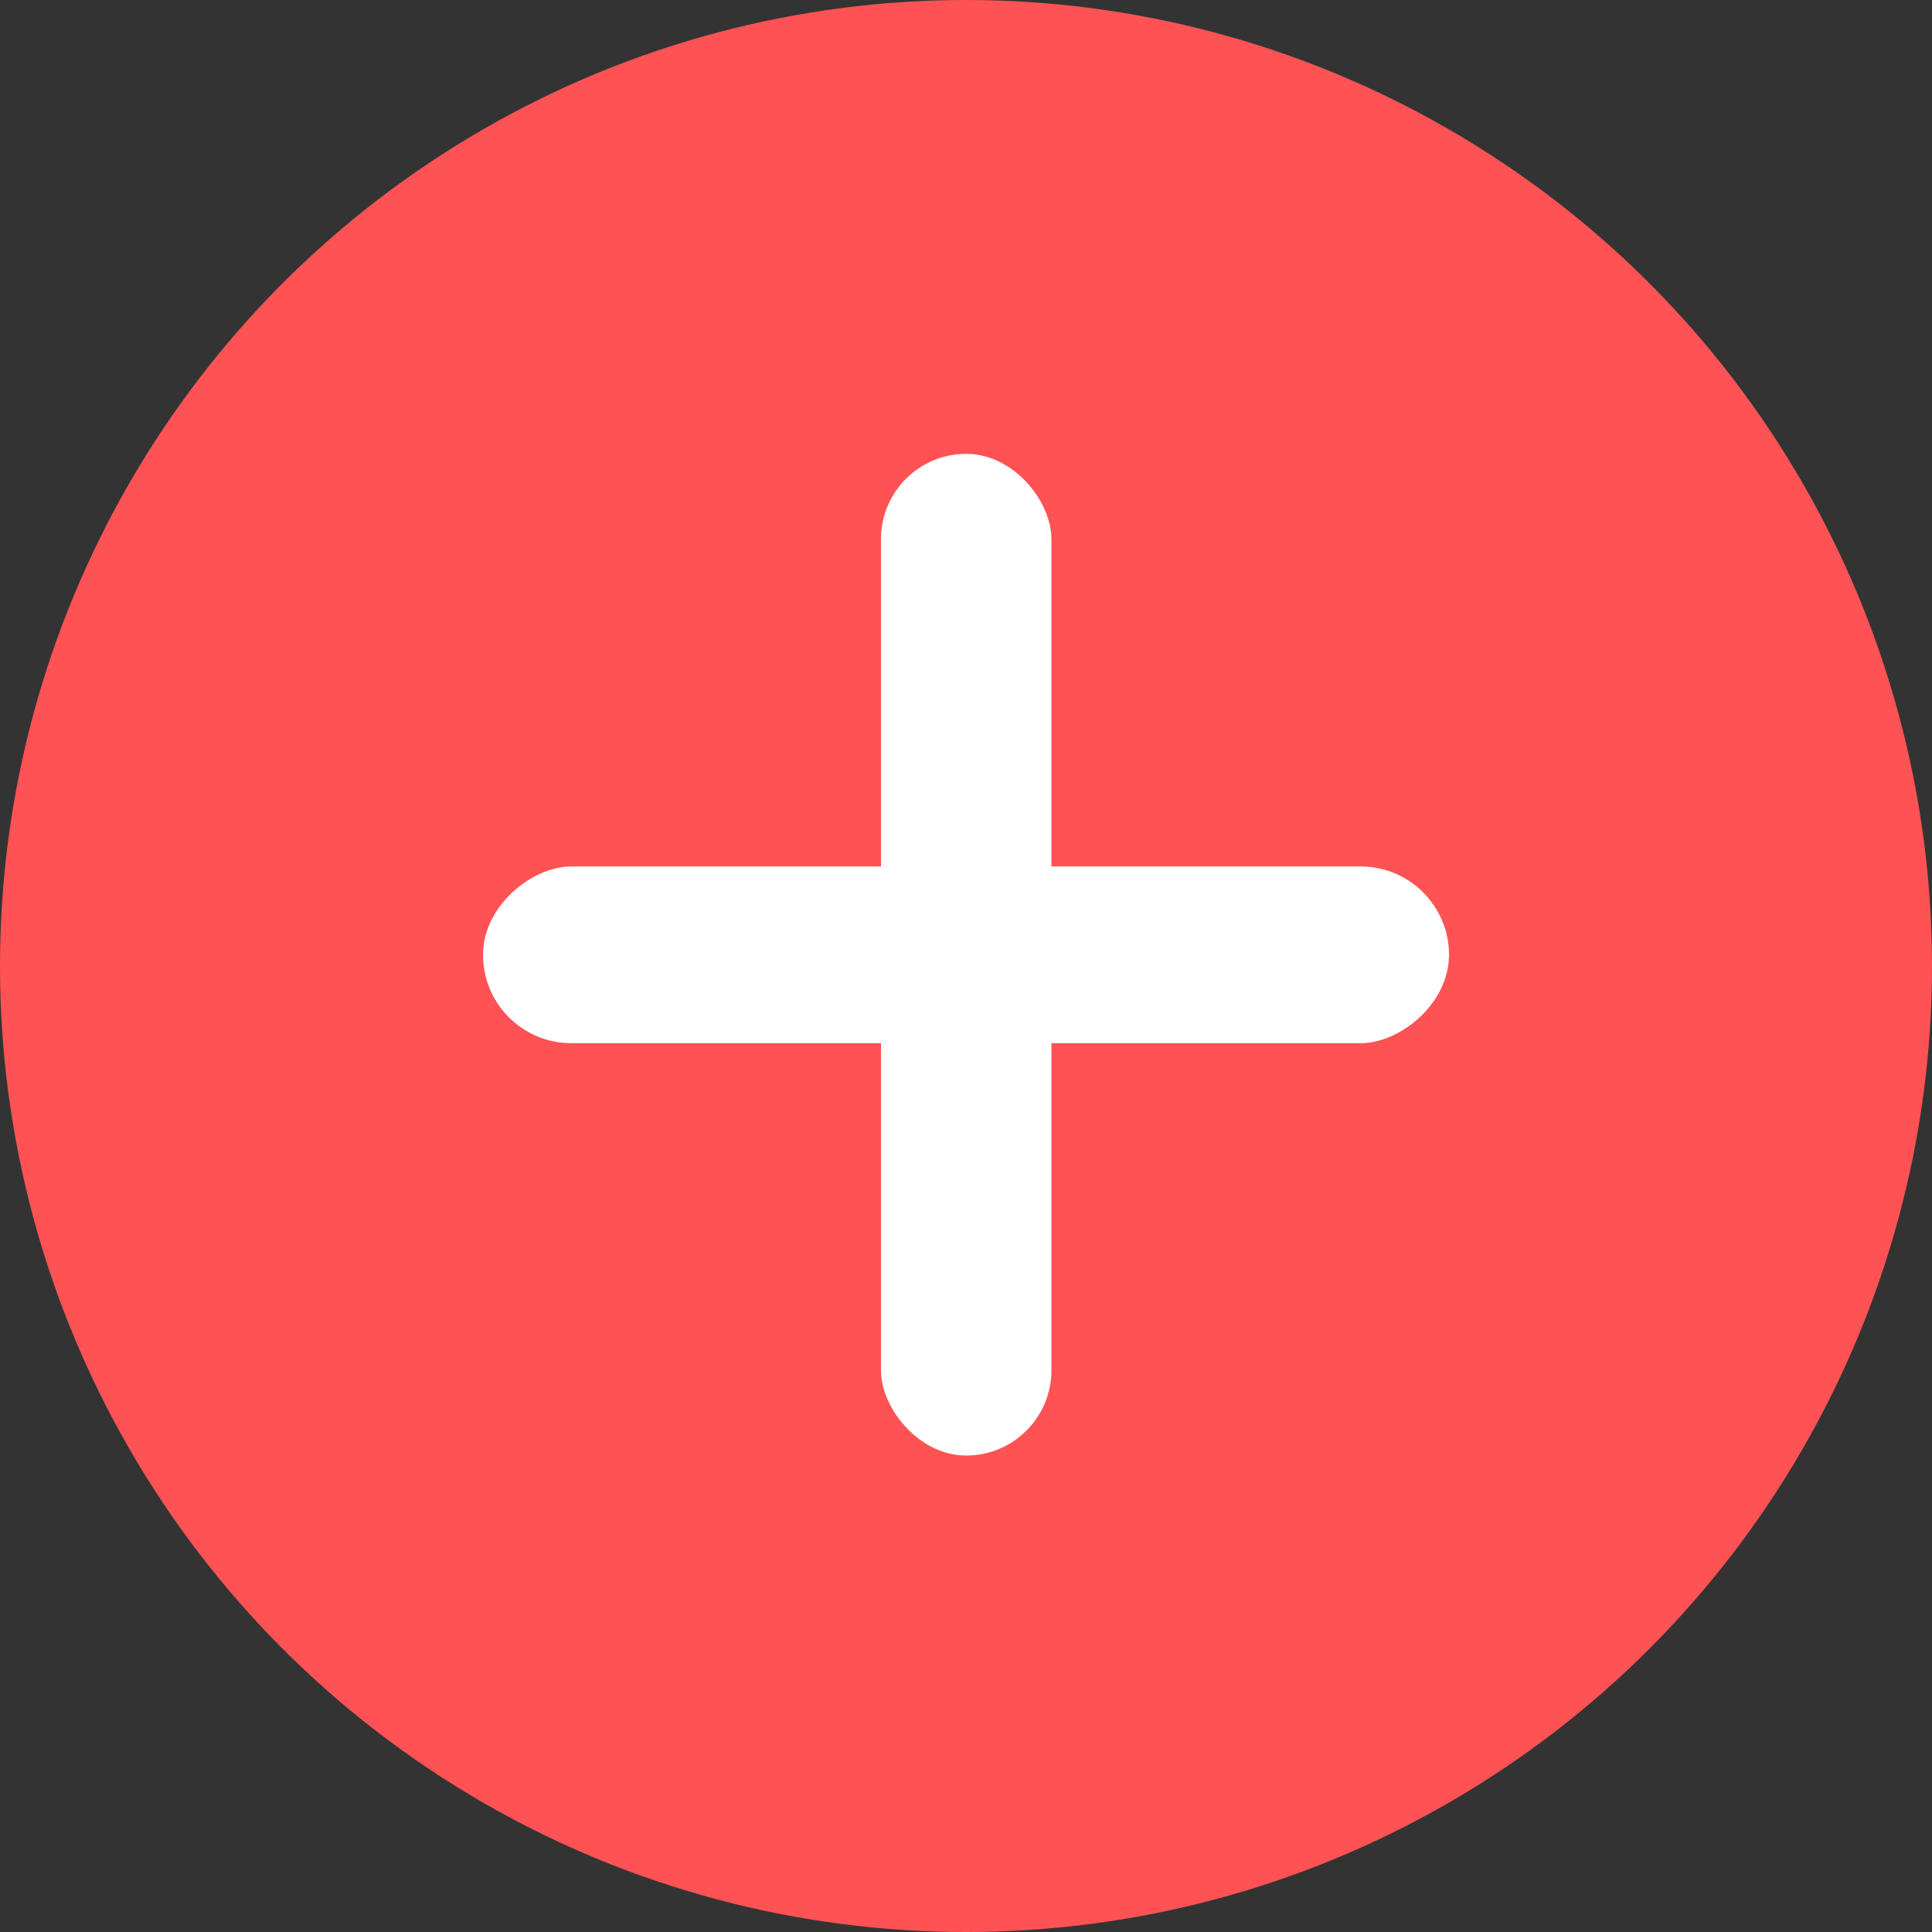 <svg width="23" height="23" viewBox="0 0 23 23" fill="none" xmlns="http://www.w3.org/2000/svg">
<rect x="0" y="0" width="23" height="23" fill="#333333" stroke="none"/>
<circle cx="11.5" cy="11.5" r="11.5" fill="#FF5254"/>
<rect x="10.488" y="5.403" width="2.029" height="11.925" rx="1.015" fill="white"/>
<rect x="17.25" y="10.315" width="2.104" height="11.5" rx="1.052" transform="rotate(90 17.25 10.315)" fill="white"/>
</svg>
